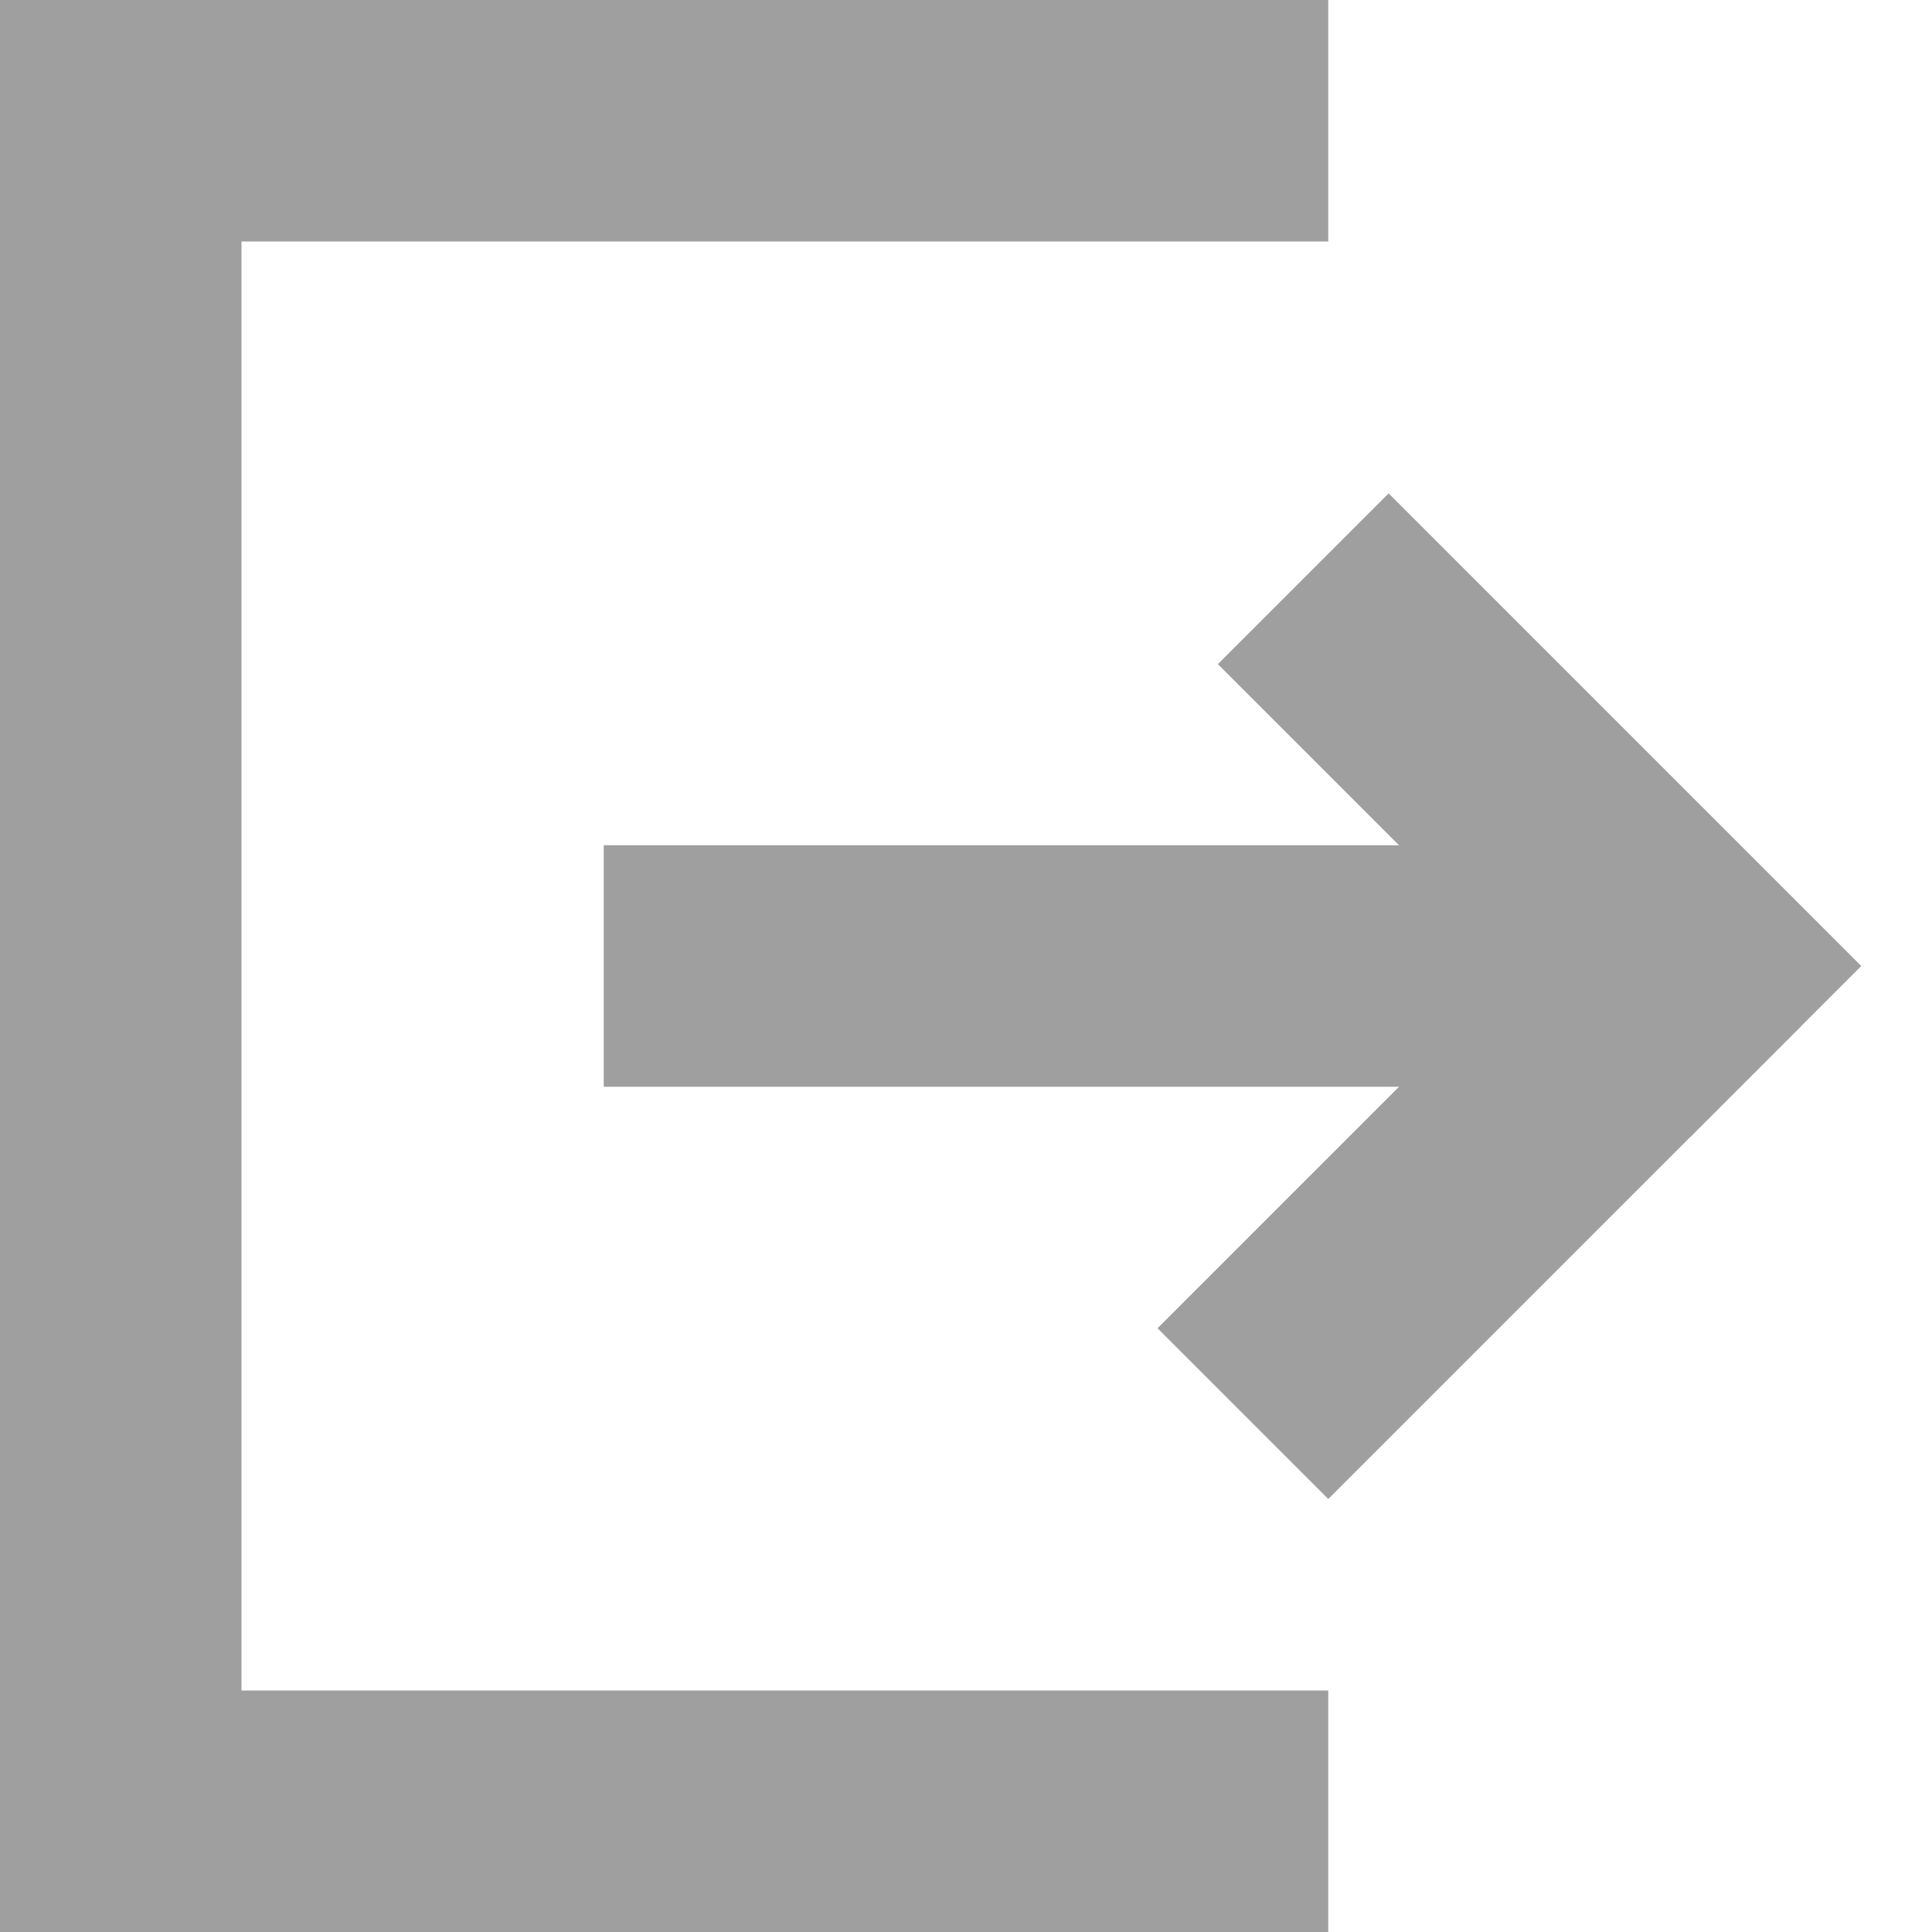 <?xml version="1.0" encoding="UTF-8" standalone="no"?>
<svg width="16px" height="16px" viewBox="0 0 16 16" version="1.1" xmlns="http://www.w3.org/2000/svg" xmlns:xlink="http://www.w3.org/1999/xlink">
    <!-- Generator: Sketch 3.8.3 (29802) - http://www.bohemiancoding.com/sketch -->
    <title>ic-logout</title>
    <desc>Created with Sketch.</desc>
    <defs></defs>
    <g stroke="none" stroke-width="1" fill="none" fill-rule="evenodd">
        <g transform="translate(-942, -195)">
            <g transform="translate(942, 195)">
                <g>
                    <rect x="0" y="0" width="16" height="16"></rect>
                    <rect fill="#9F9F9F" x="5" y="7" width="9" height="2"></rect>
                    <rect fill="#9F9F9F" x="0" y="0" width="2" height="16"></rect>
                    <rect fill="#9F9F9F" x="0" y="0" width="11" height="2"></rect>
                    <polygon fill="#9F9F9F" points="11.707 11.707 14.207 9.207 14.914 8.5 13.5 7.086 12.793 7.793 10.293 10.293 9.586 11 11 12.414"></polygon>
                    <polygon fill="#9F9F9F" points="10.793 6.207 13.293 8.707 14 9.414 15.414 8 14.707 7.293 12.207 4.793 11.5 4.086 10.086 5.5"></polygon>
                    <rect fill="#9F9F9F" x="0" y="14" width="11" height="2"></rect>
                </g>
            </g>
        </g>
    </g>
</svg>